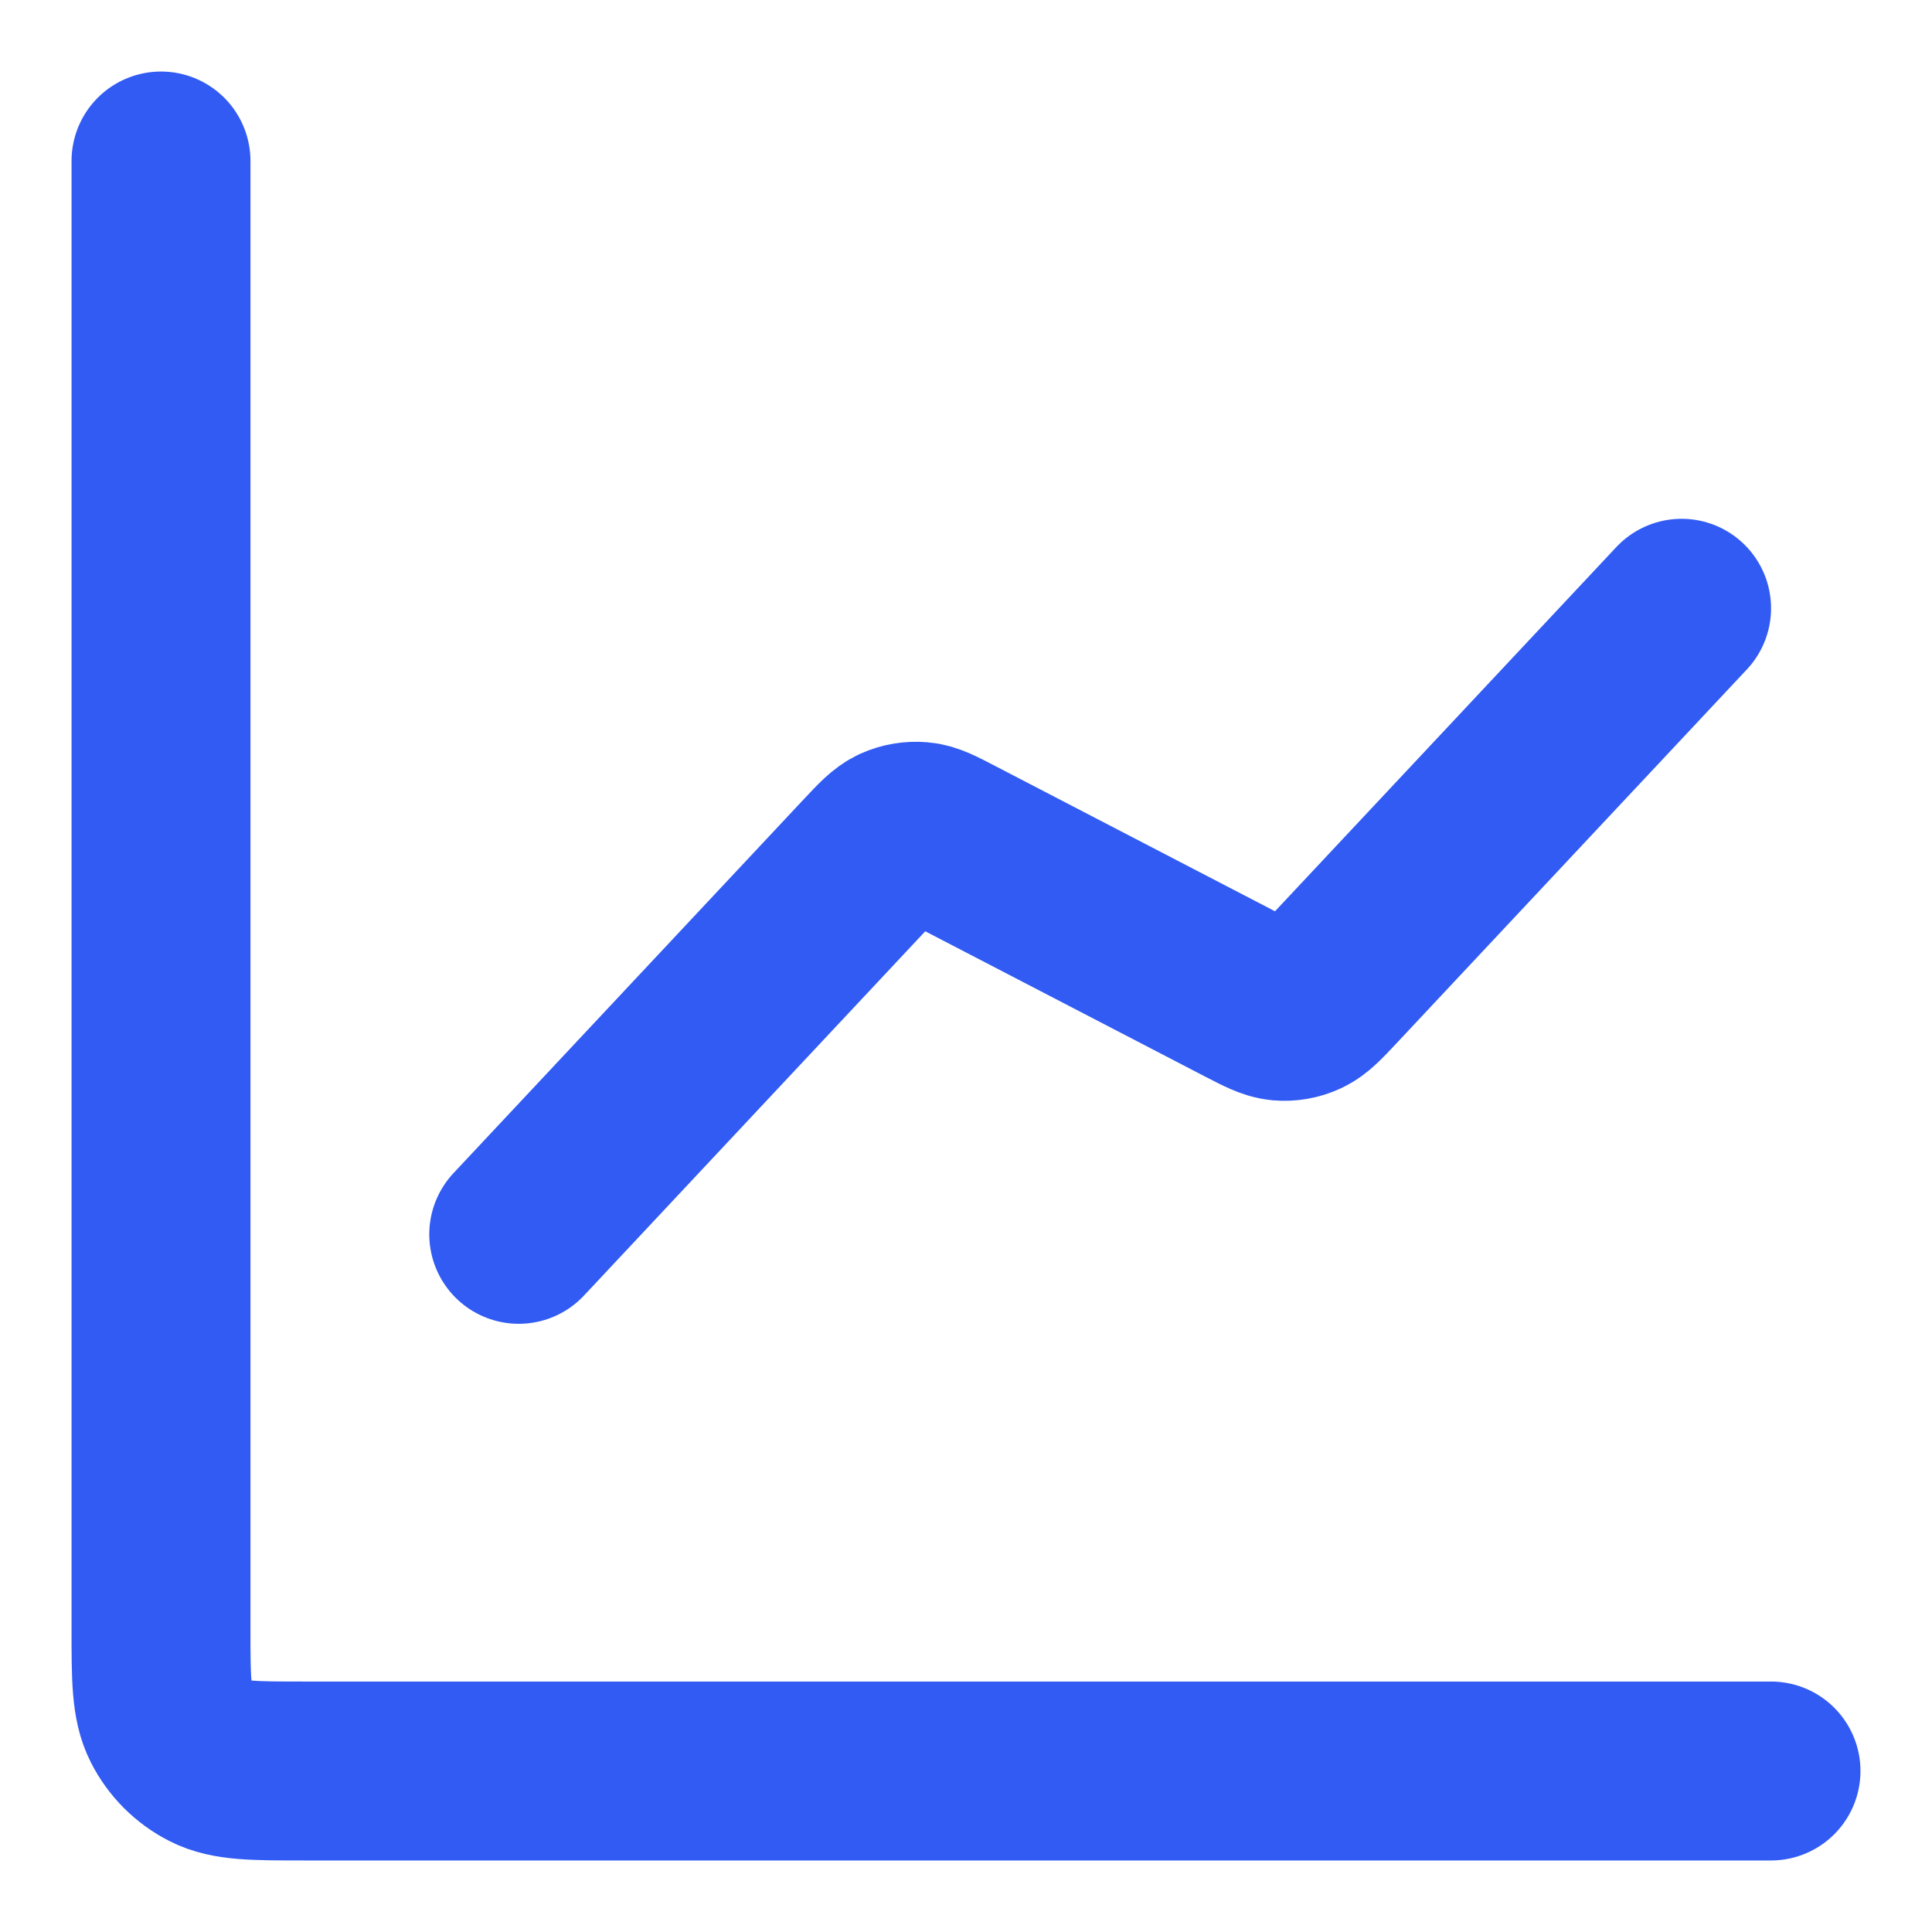 <svg width="18" height="18" viewBox="0 0 18 18" fill="none" xmlns="http://www.w3.org/2000/svg">
<path d="M16.5 16.5H2.833C2.367 16.5 2.133 16.5 1.955 16.409C1.798 16.329 1.671 16.202 1.591 16.045C1.5 15.867 1.5 15.633 1.5 15.167V1.5M15.667 5.667L12.401 9.152C12.277 9.284 12.215 9.35 12.141 9.384C12.075 9.415 12.002 9.427 11.93 9.421C11.848 9.413 11.768 9.371 11.607 9.288L8.893 7.879C8.732 7.795 8.652 7.753 8.57 7.746C8.498 7.74 8.425 7.752 8.359 7.782C8.285 7.816 8.223 7.882 8.099 8.014L4.833 11.5" stroke="#315BF3" stroke-width="1.667" stroke-linecap="round" stroke-linejoin="round"/>
</svg>
